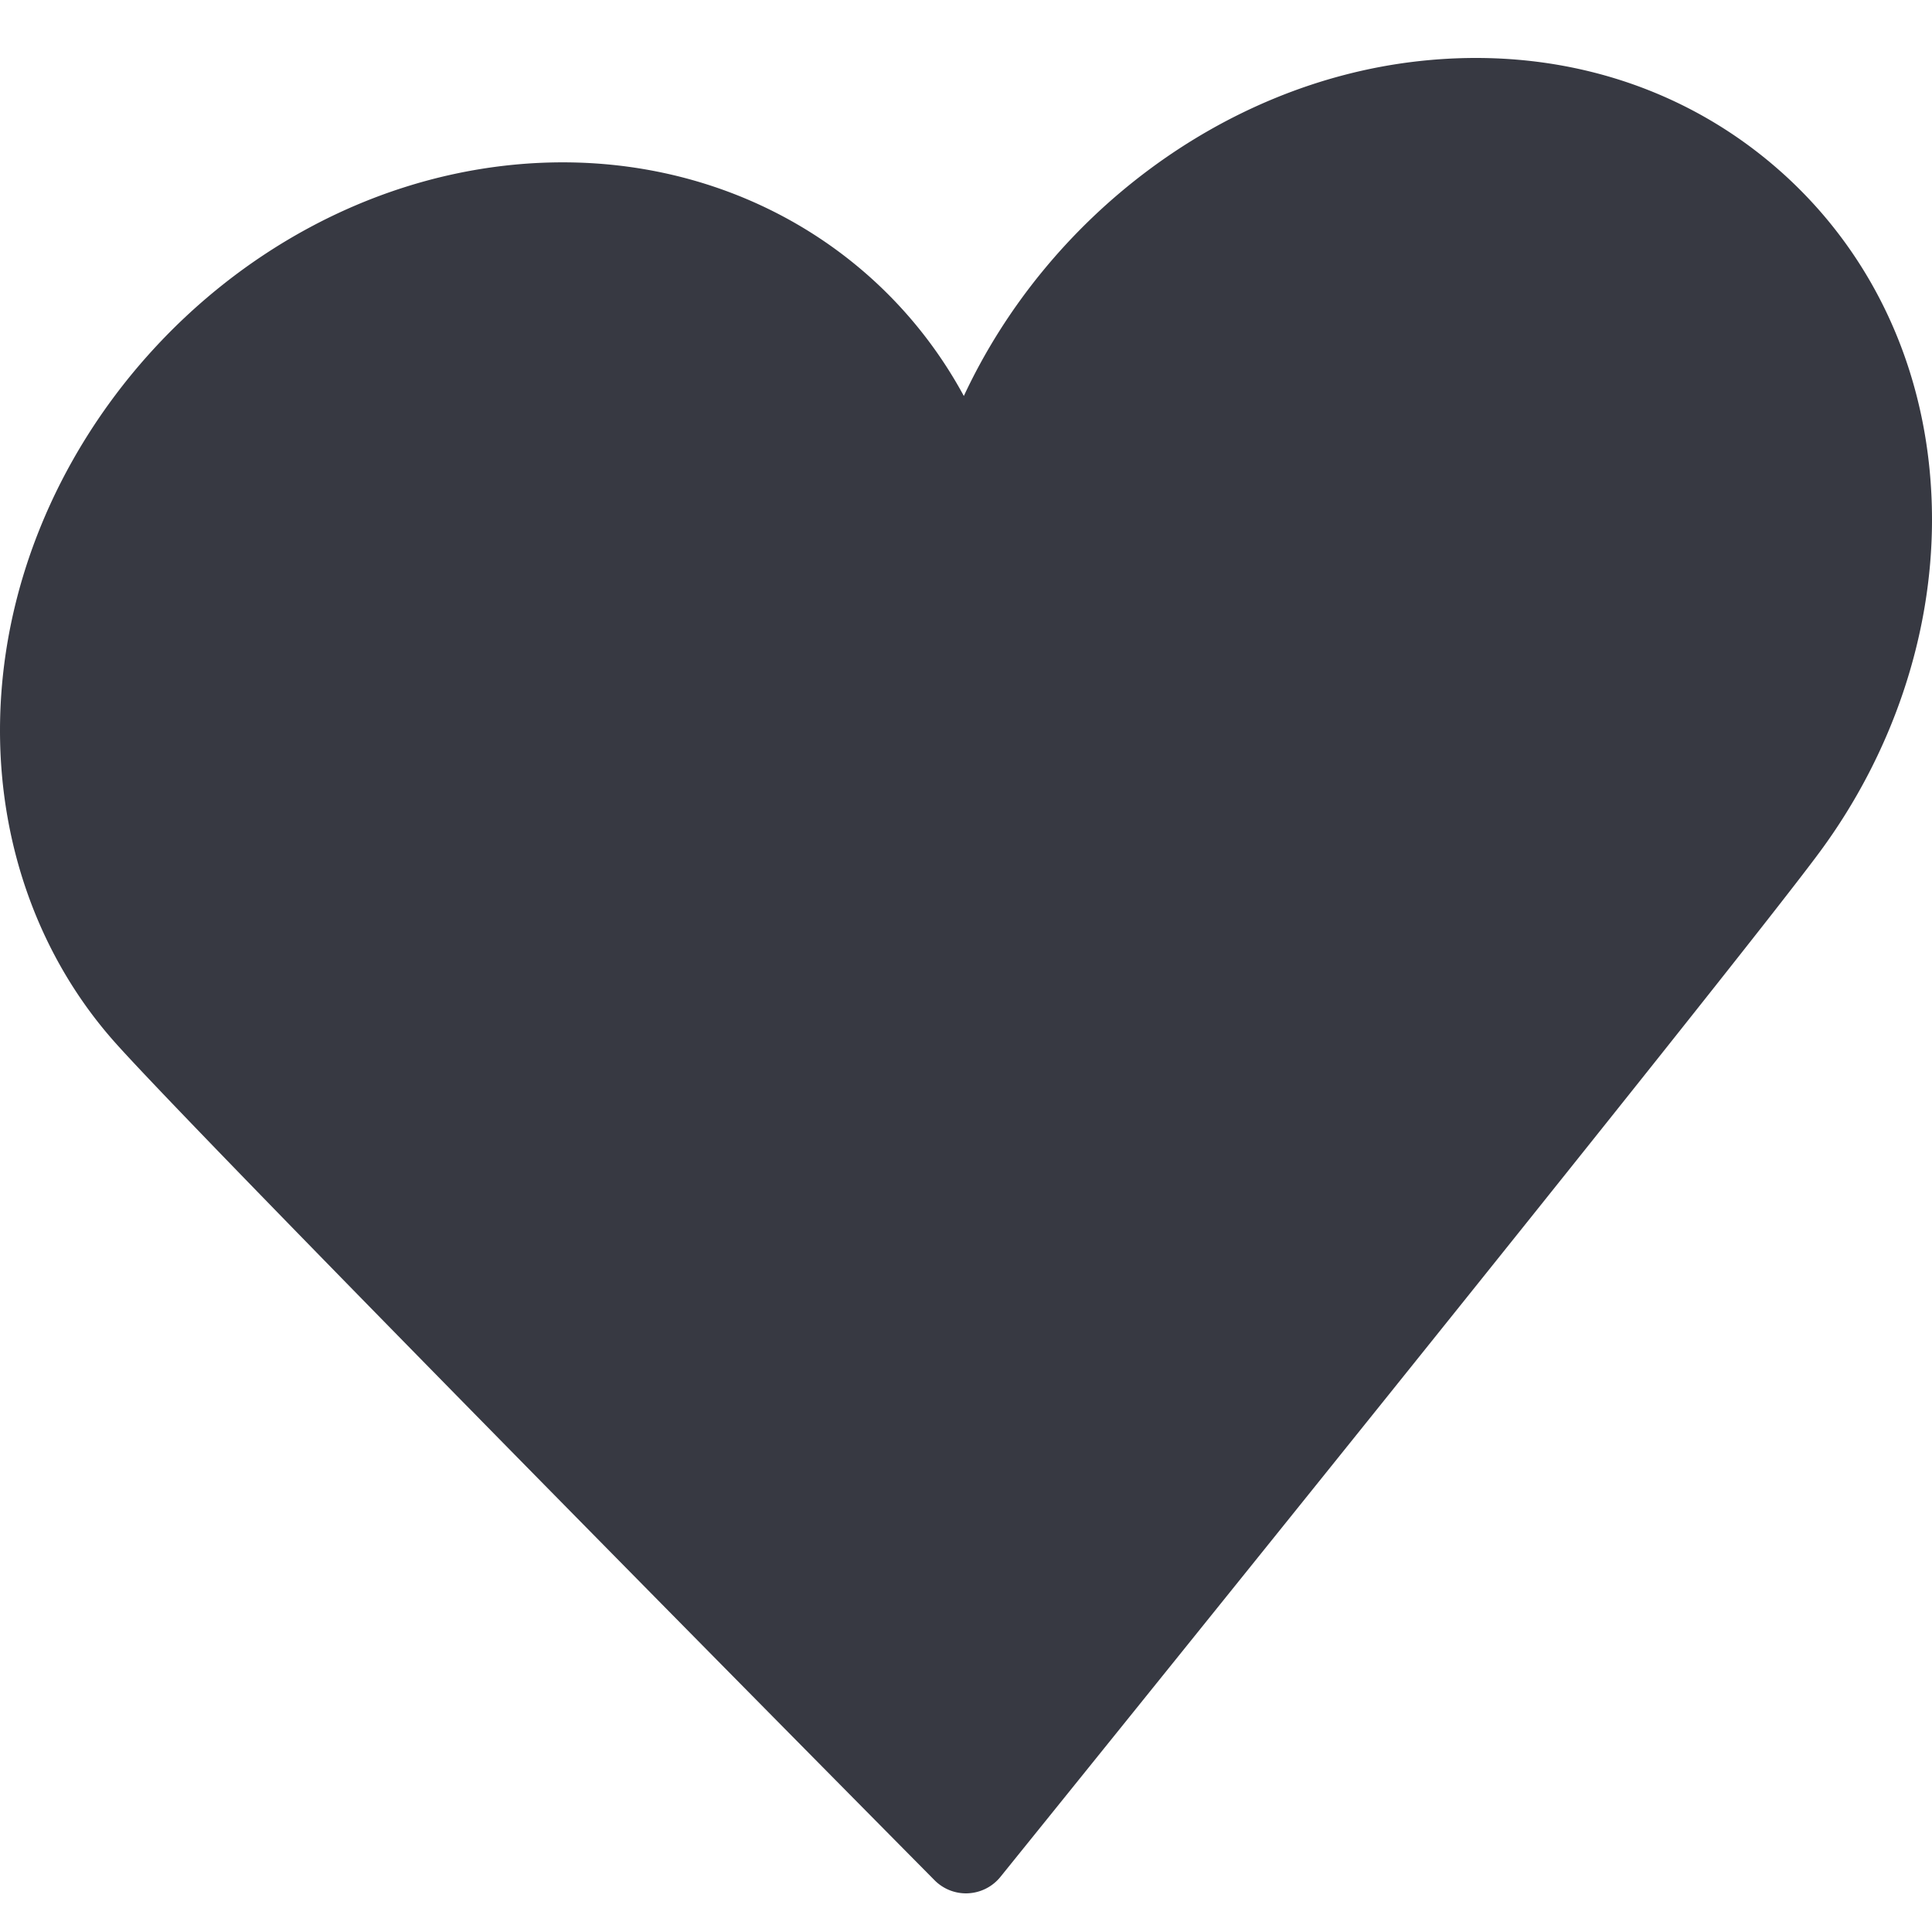 <svg width="100" height="100" xmlns="http://www.w3.org/2000/svg">
  <path d="M92.229 8.932C87.176 4.407 80.474 2.359 73.34 3.176c-10.09 1.154-19.132 8.067-23.452 17.32-4.478-8.264-13.585-13.08-23.749-11.922C11.726 10.222 0 23.337 0 37.813c0 6.079 2.1 11.796 5.917 16.104 4.413 4.981 40.905 41.837 42.455 43.403A2.29 2.29 0 0 0 50 98c.04 0 .077-.002.117-.004a2.293 2.293 0 0 0 1.666-.85c1.55-1.92 38.032-47.105 42.428-53.077C97.944 39.002 100 32.904 100 26.9c0-7.098-2.761-13.479-7.771-17.969" fill="#373942" fill-rule="evenodd"/>
</svg>
